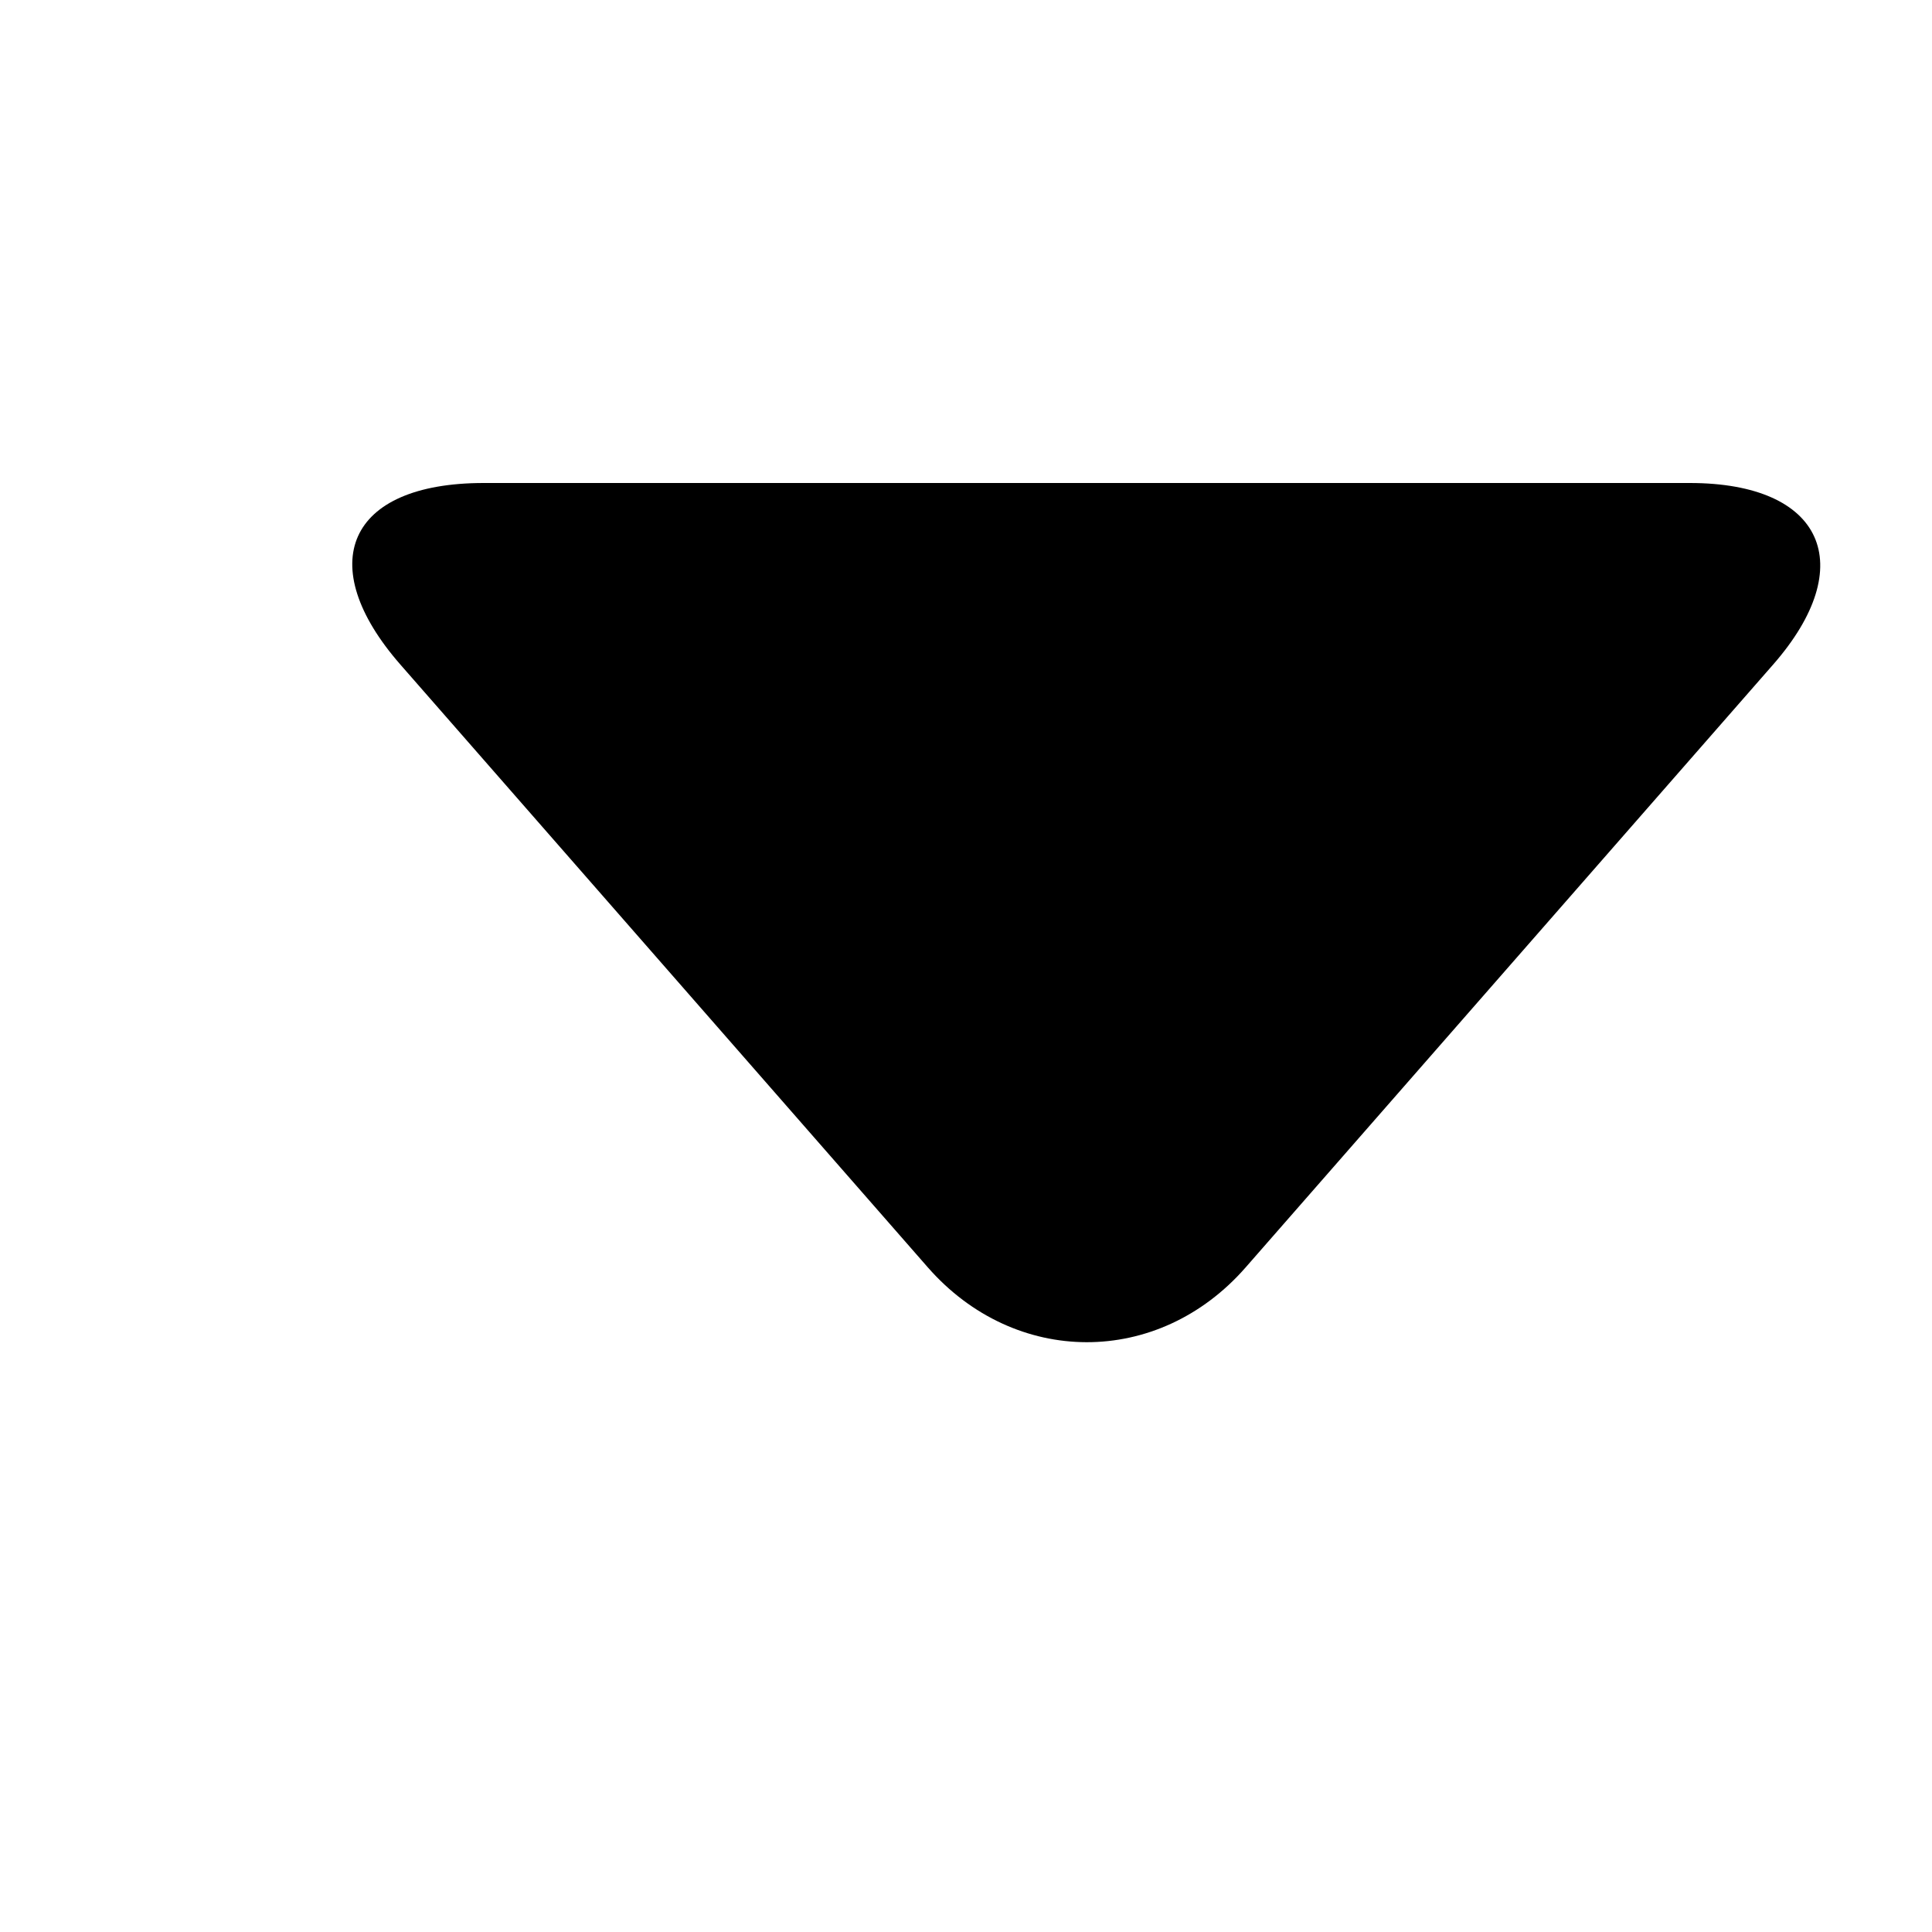 <?xml version="1.0" encoding="UTF-8" standalone="no"?>
<svg width="8px" height="8px" viewBox="0 0 8 8" version="1.1" xmlns="http://www.w3.org/2000/svg" xmlns:xlink="http://www.w3.org/1999/xlink">
    <!-- Generator: sketchtool 39.1 (31720) - http://www.bohemiancoding.com/sketch -->
    <title>7F9B03E2-9593-4C08-93F8-28D6504C1F84</title>
    <desc>Created with sketchtool.</desc>
    <defs></defs>
    <g id="Icons" stroke="none" stroke-width="1" fill="none" fill-rule="evenodd">
        <g id="Style-guide---Desktop---Icons-2" transform="translate(-550, -1408)">
            <g id="kb-iconfont-caret-down" transform="translate(550, 1408)">
                <rect id="icon-area" fill="#D8D8D8" opacity="0" x="0" y="0" width="8" height="8"></rect>
                <path d="M1.658,2.752 C1.295,2.337 1.438,2 2.003,2 L6.997,2 C7.551,2 7.702,2.341 7.342,2.752 L5.158,5.248 C4.795,5.663 4.202,5.659 3.842,5.248 L1.658,2.752 Z" id="arrow-expanded" fill="#000000"></path>
            </g>
        </g>
    </g>
</svg>
